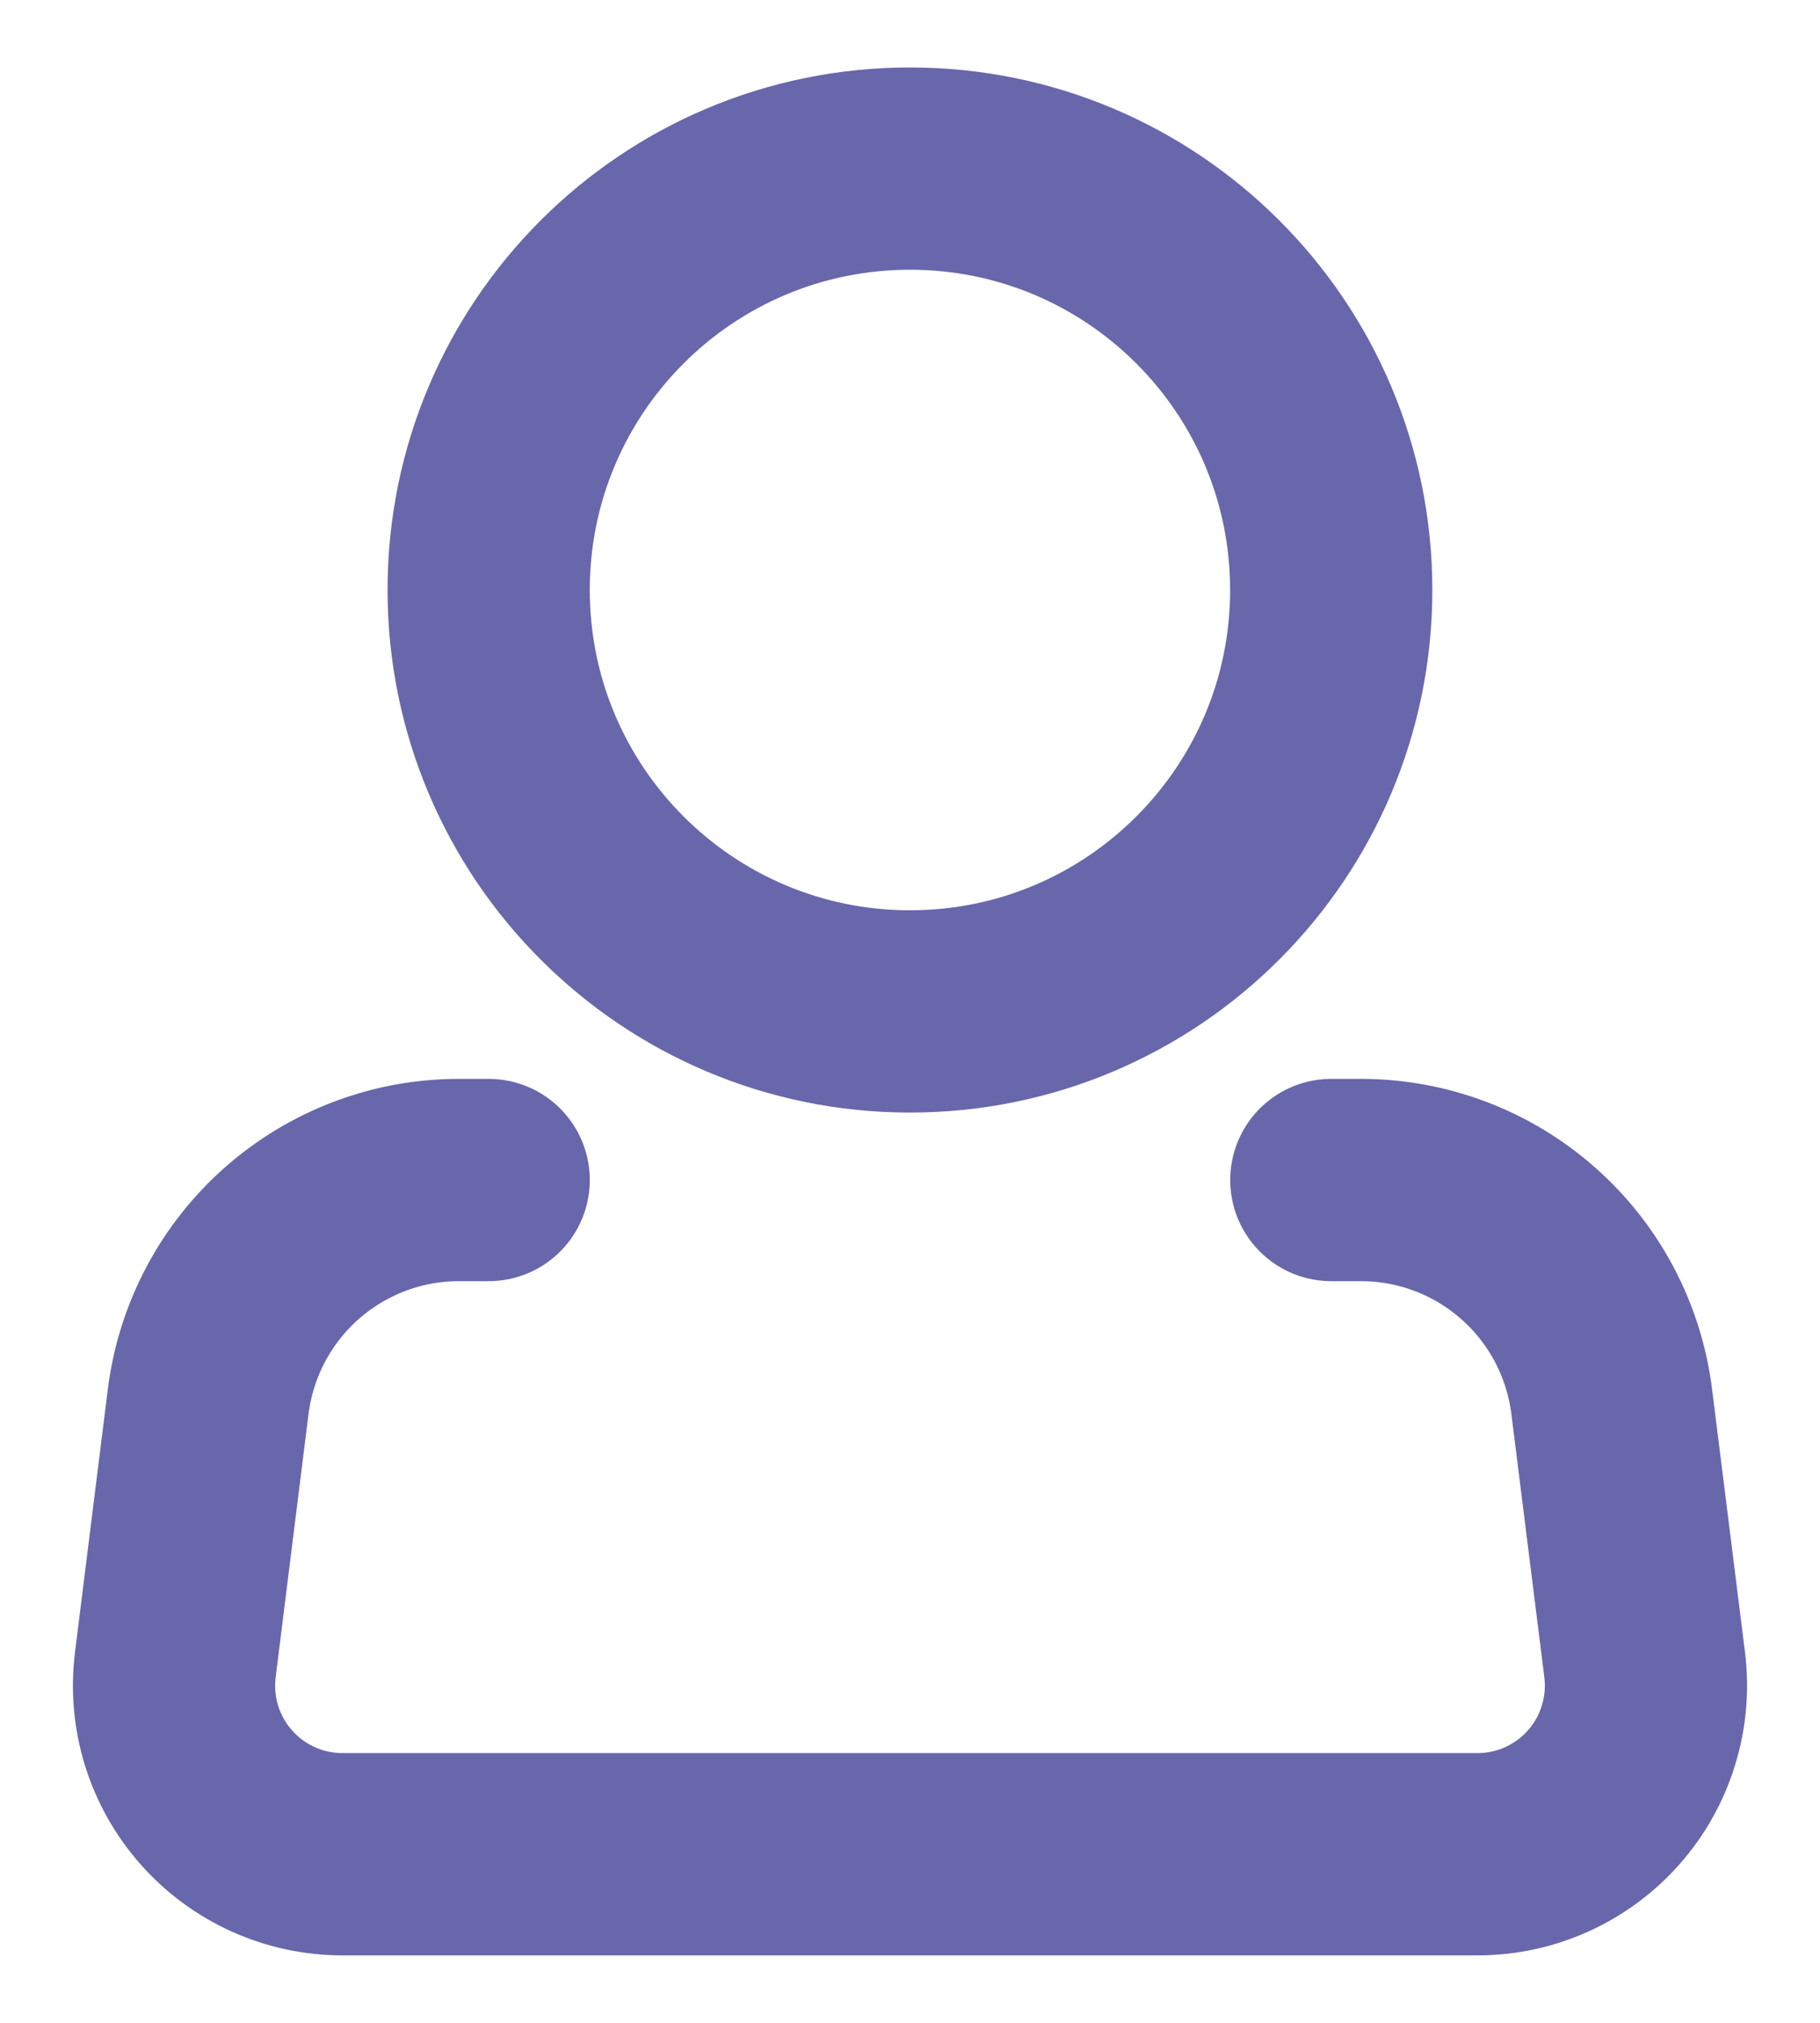 <svg width="18" height="20" viewBox="0 0 18 20" fill="none" xmlns="http://www.w3.org/2000/svg">
<path d="M9 10C11.301 10 13.166 8.134 13.166 5.833C13.166 3.532 11.301 1.667 9 1.667C6.698 1.667 4.833 3.532 4.833 5.833C4.833 8.134 6.698 10 9 10Z" stroke="#6867AC" stroke-width="2"/>
<path d="M13.167 11.667H13.46C14.069 11.667 14.657 11.889 15.114 12.293C15.571 12.696 15.864 13.252 15.94 13.857L16.266 16.46C16.295 16.695 16.274 16.933 16.204 17.158C16.135 17.384 16.018 17.593 15.861 17.77C15.705 17.947 15.512 18.089 15.297 18.186C15.082 18.283 14.848 18.333 14.612 18.333H3.388C3.152 18.333 2.918 18.283 2.703 18.186C2.487 18.089 2.295 17.947 2.139 17.77C1.982 17.593 1.865 17.384 1.795 17.158C1.726 16.933 1.705 16.695 1.734 16.46L2.059 13.857C2.135 13.252 2.429 12.695 2.886 12.292C3.343 11.889 3.931 11.666 4.541 11.667H4.833" stroke="#6867AC" stroke-width="2" stroke-linecap="round" stroke-linejoin="round"/>
</svg>
